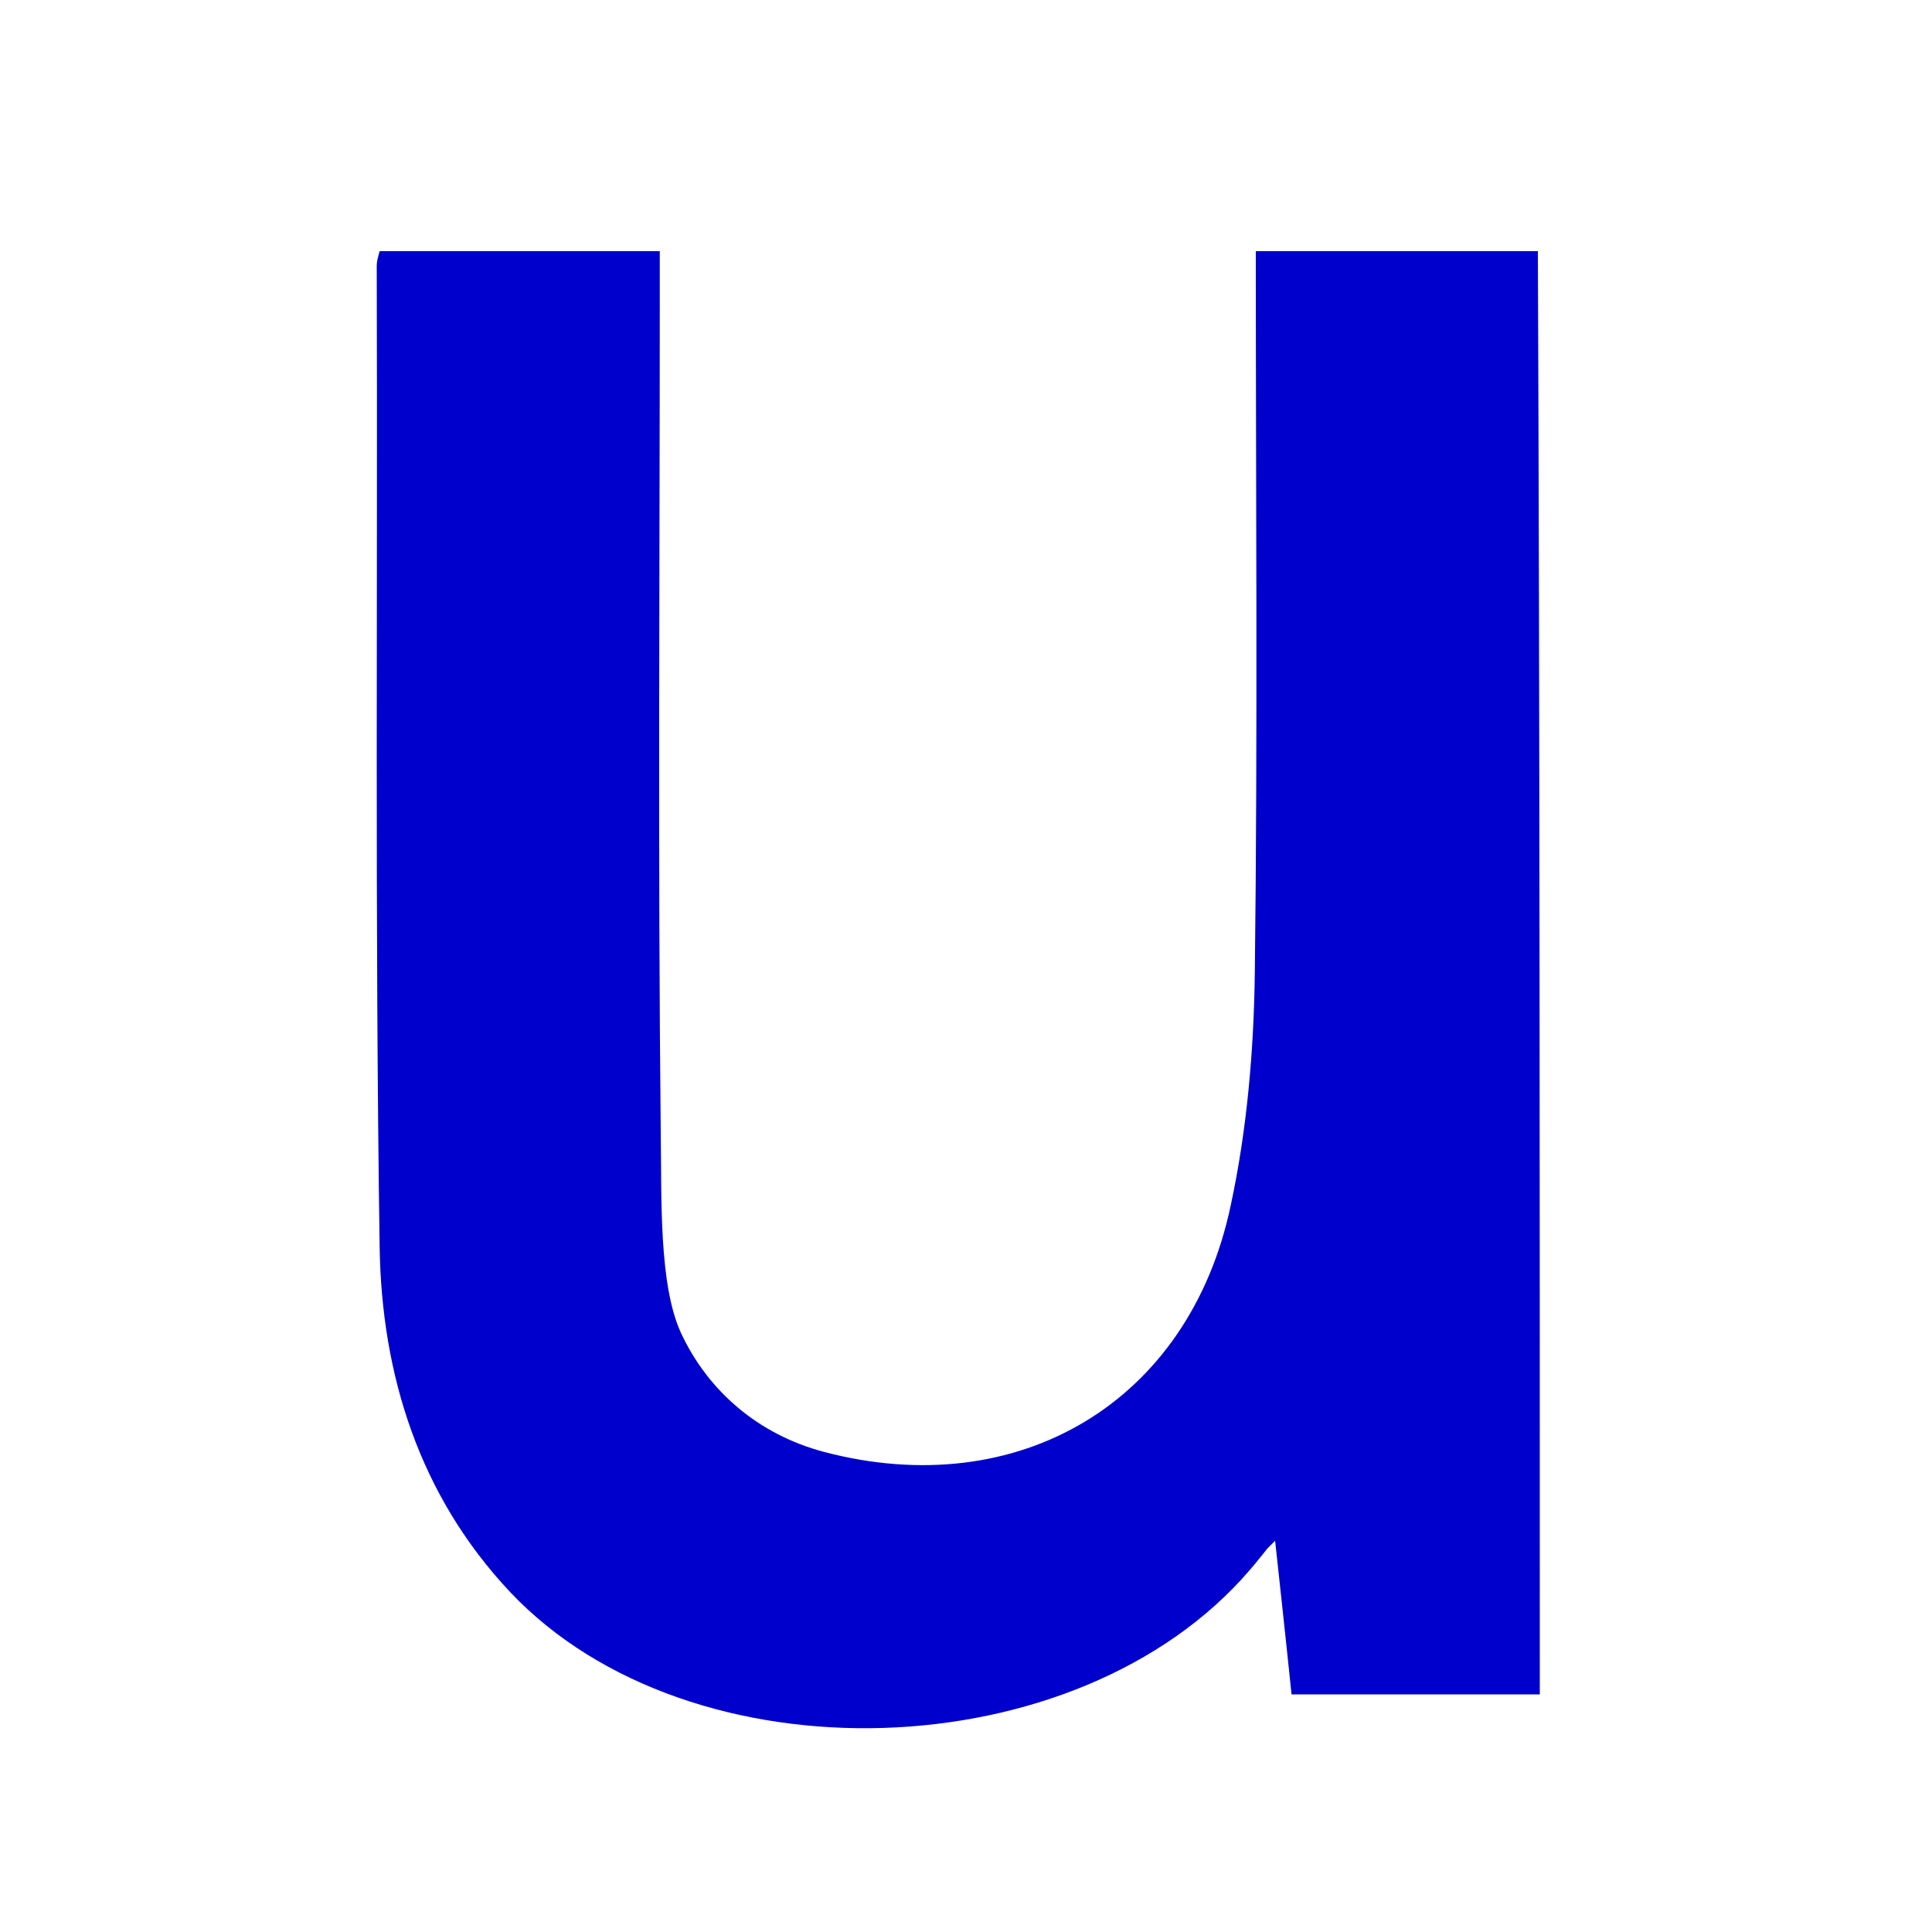 <?xml version="1.0" encoding="utf-8"?>
<!-- Generator: Adobe Illustrator 22.0.1, SVG Export Plug-In . SVG Version: 6.00 Build 0)  -->
<svg version="1.1" id="Layer_1" xmlns="http://www.w3.org/2000/svg" xmlns:xlink="http://www.w3.org/1999/xlink" x="0px" y="0px"
	 viewBox="0 0 200 200" style="enable-background:new 0 0 200 200;" xml:space="preserve">
<style type="text/css">
	.st0{fill-rule:evenodd;clip-rule:evenodd;fill:#0000CC;}
	.st1{fill:none;}
</style>
<path class="st0" d="M159.4,175.4c-8.7,0-16.9,0-25.7,0c-0.5-4.9-1.7-15.9-1.7-15.9s-0.8,0.8-0.8,0.8c0,0-1.1,1.4-1.8,2.2
	c-17.8,20.8-57.9,22.1-76.6,2.3c-9.4-10-13.3-22.5-13.5-35.7C38.8,95.3,39.1,61.4,39,27.5c0-0.4,0.1-0.8,0.3-1.5c9.5,0,19,0,29,0
	c0,1.7,0,3.4,0,5c0,28.8-0.2,57.5,0.1,86.3c0.1,6.9-0.2,15.7,2.1,20.7c2.8,6,8,10.5,14.8,12.3c20.1,5.3,37.8-5.1,42.1-25.5
	c1.7-7.9,2.4-16.1,2.5-24.2c0.3-24.7,0.1-49.5,0.1-74.6c9.8,0,19.4,0,29.2,0C159.4,75.9,159.4,125.3,159.4,175.4z"/>
<line class="st1" x1="174.4" y1="51.6" x2="157.4" y2="51.6"/>
</svg>
